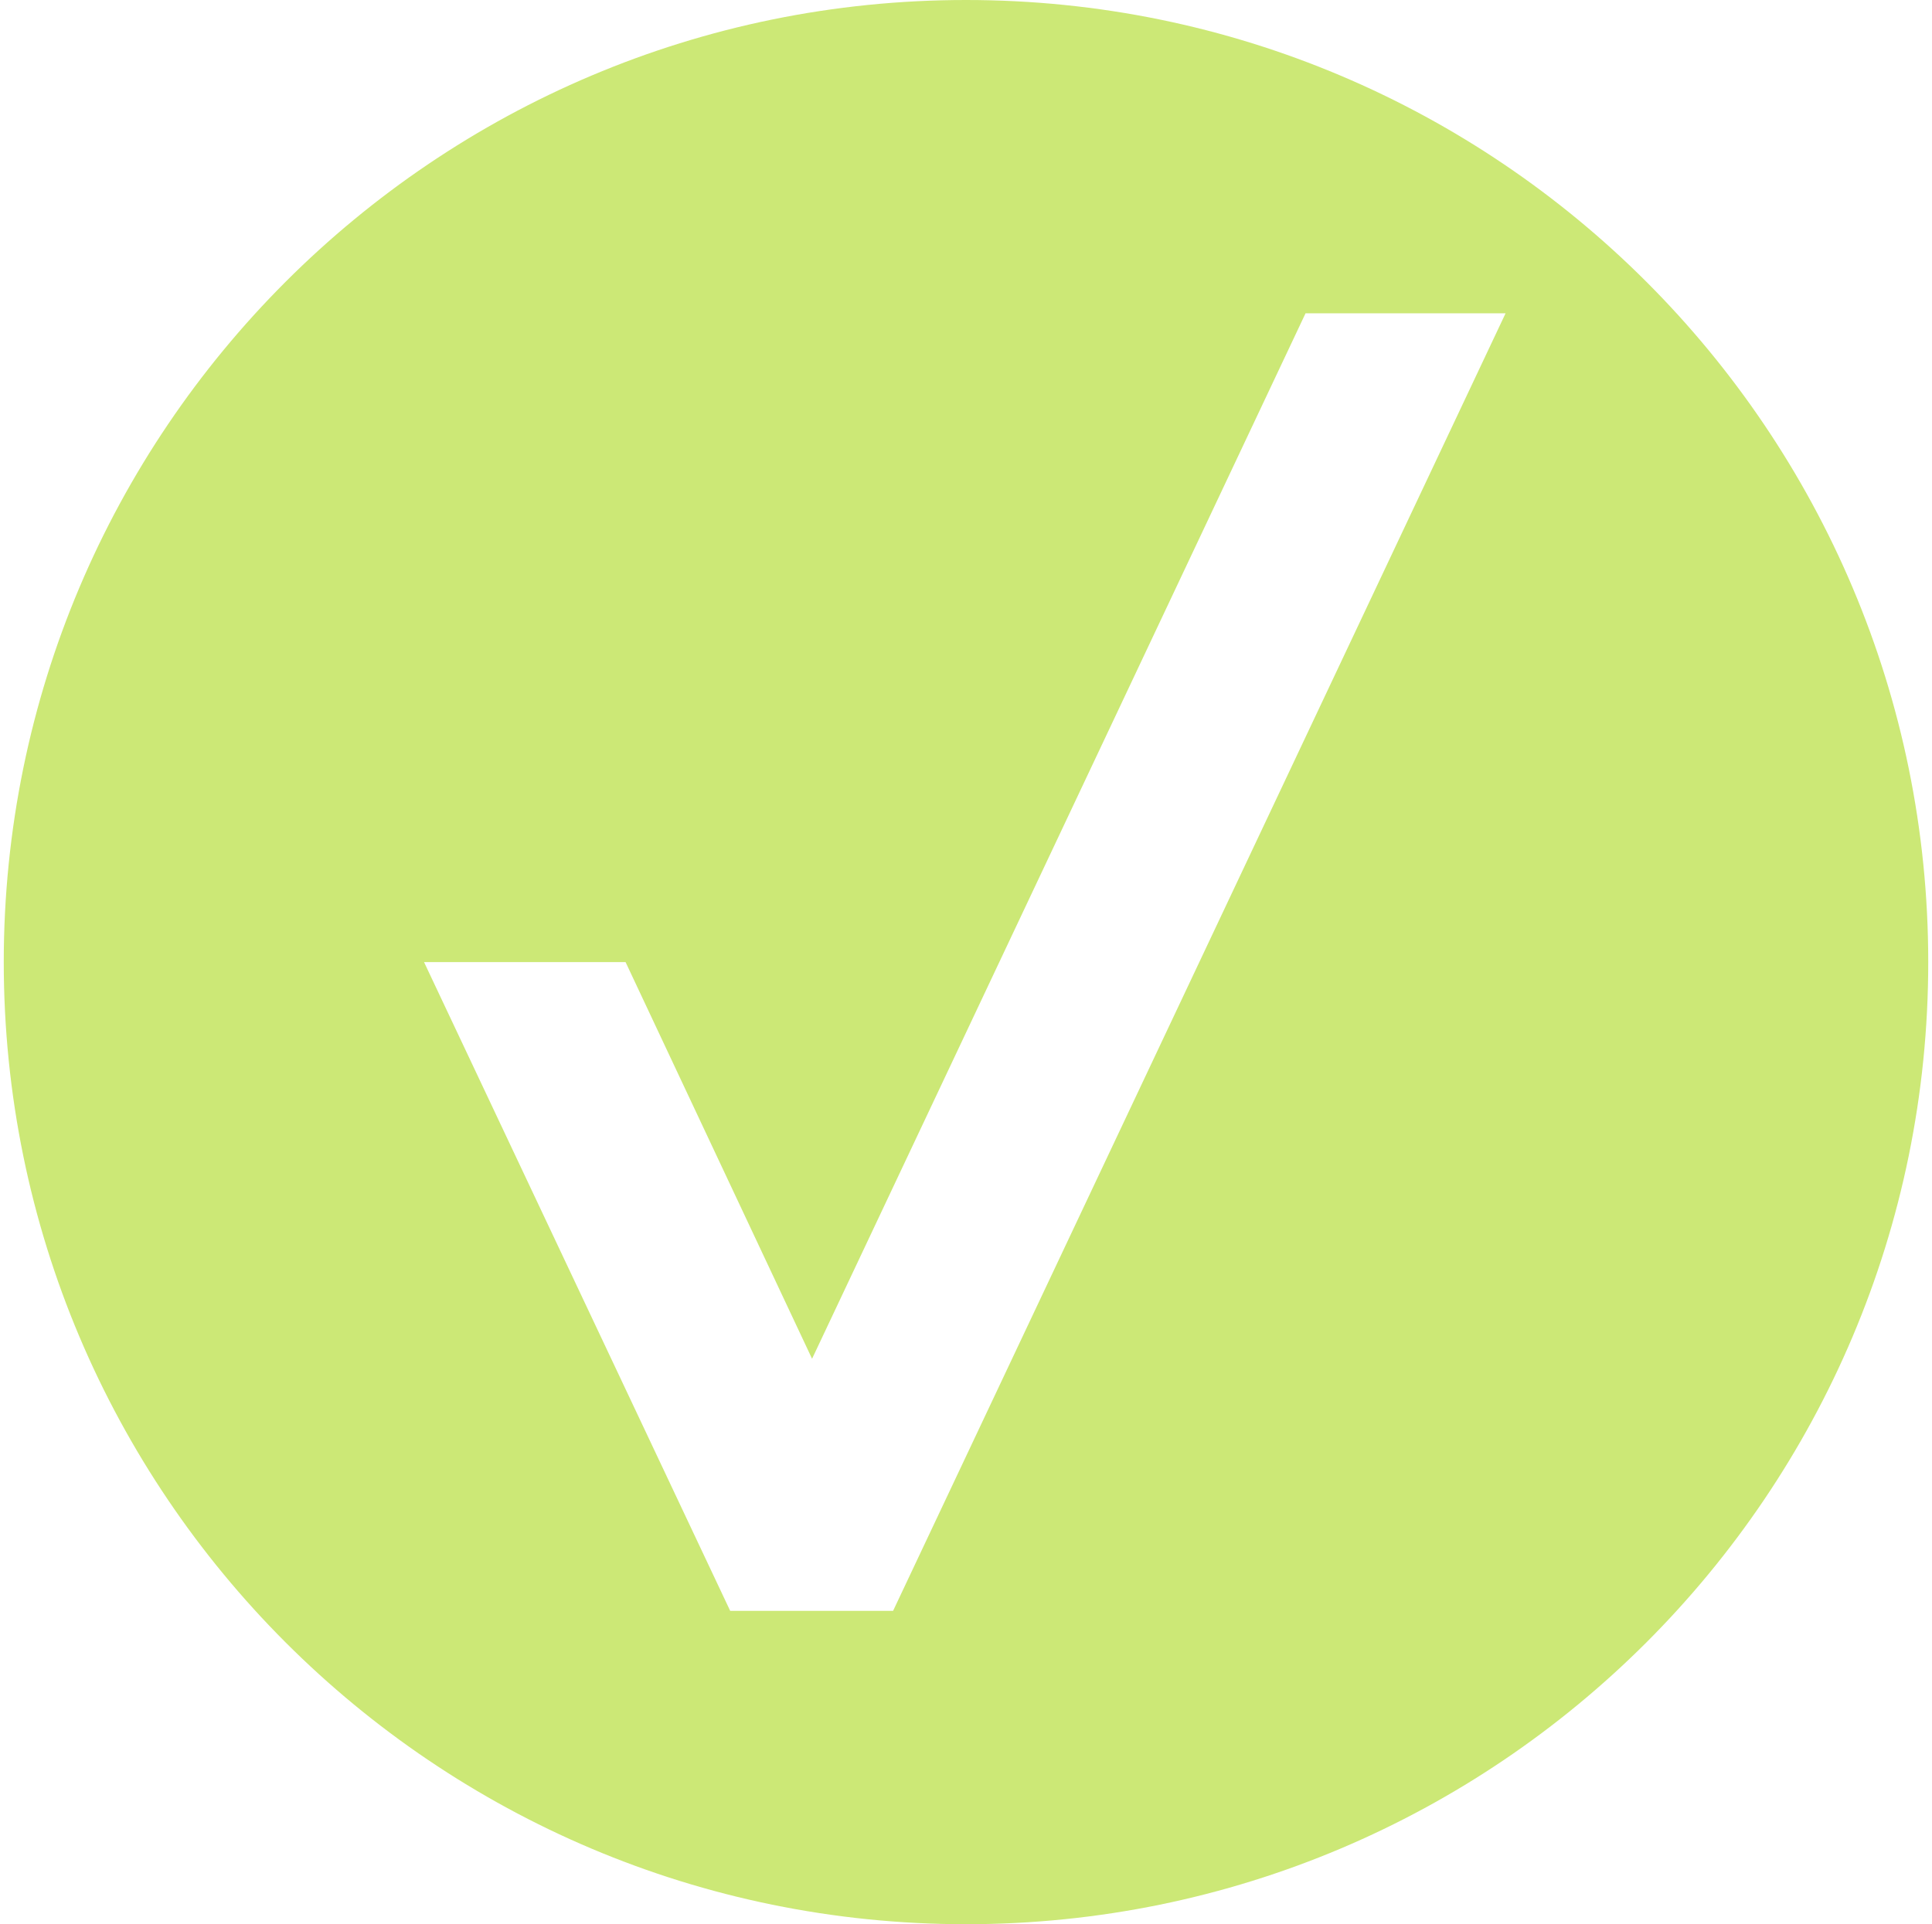 <svg width="257" height="256" viewBox="0 0 257 256" fill="none" xmlns="http://www.w3.org/2000/svg">
<path d="M128.5 0C199.192 0 256.5 57.308 256.5 128C256.5 198.692 199.192 256 128.5 256C57.808 256 0.5 198.692 0.5 128C0.5 57.308 57.808 0 128.5 0ZM173.666 41.685L108.023 180.774L83.216 128H56.408L97.134 214.314H118.799L200.265 41.707V41.685H173.666Z" fill="#CCE876"/>
</svg>
